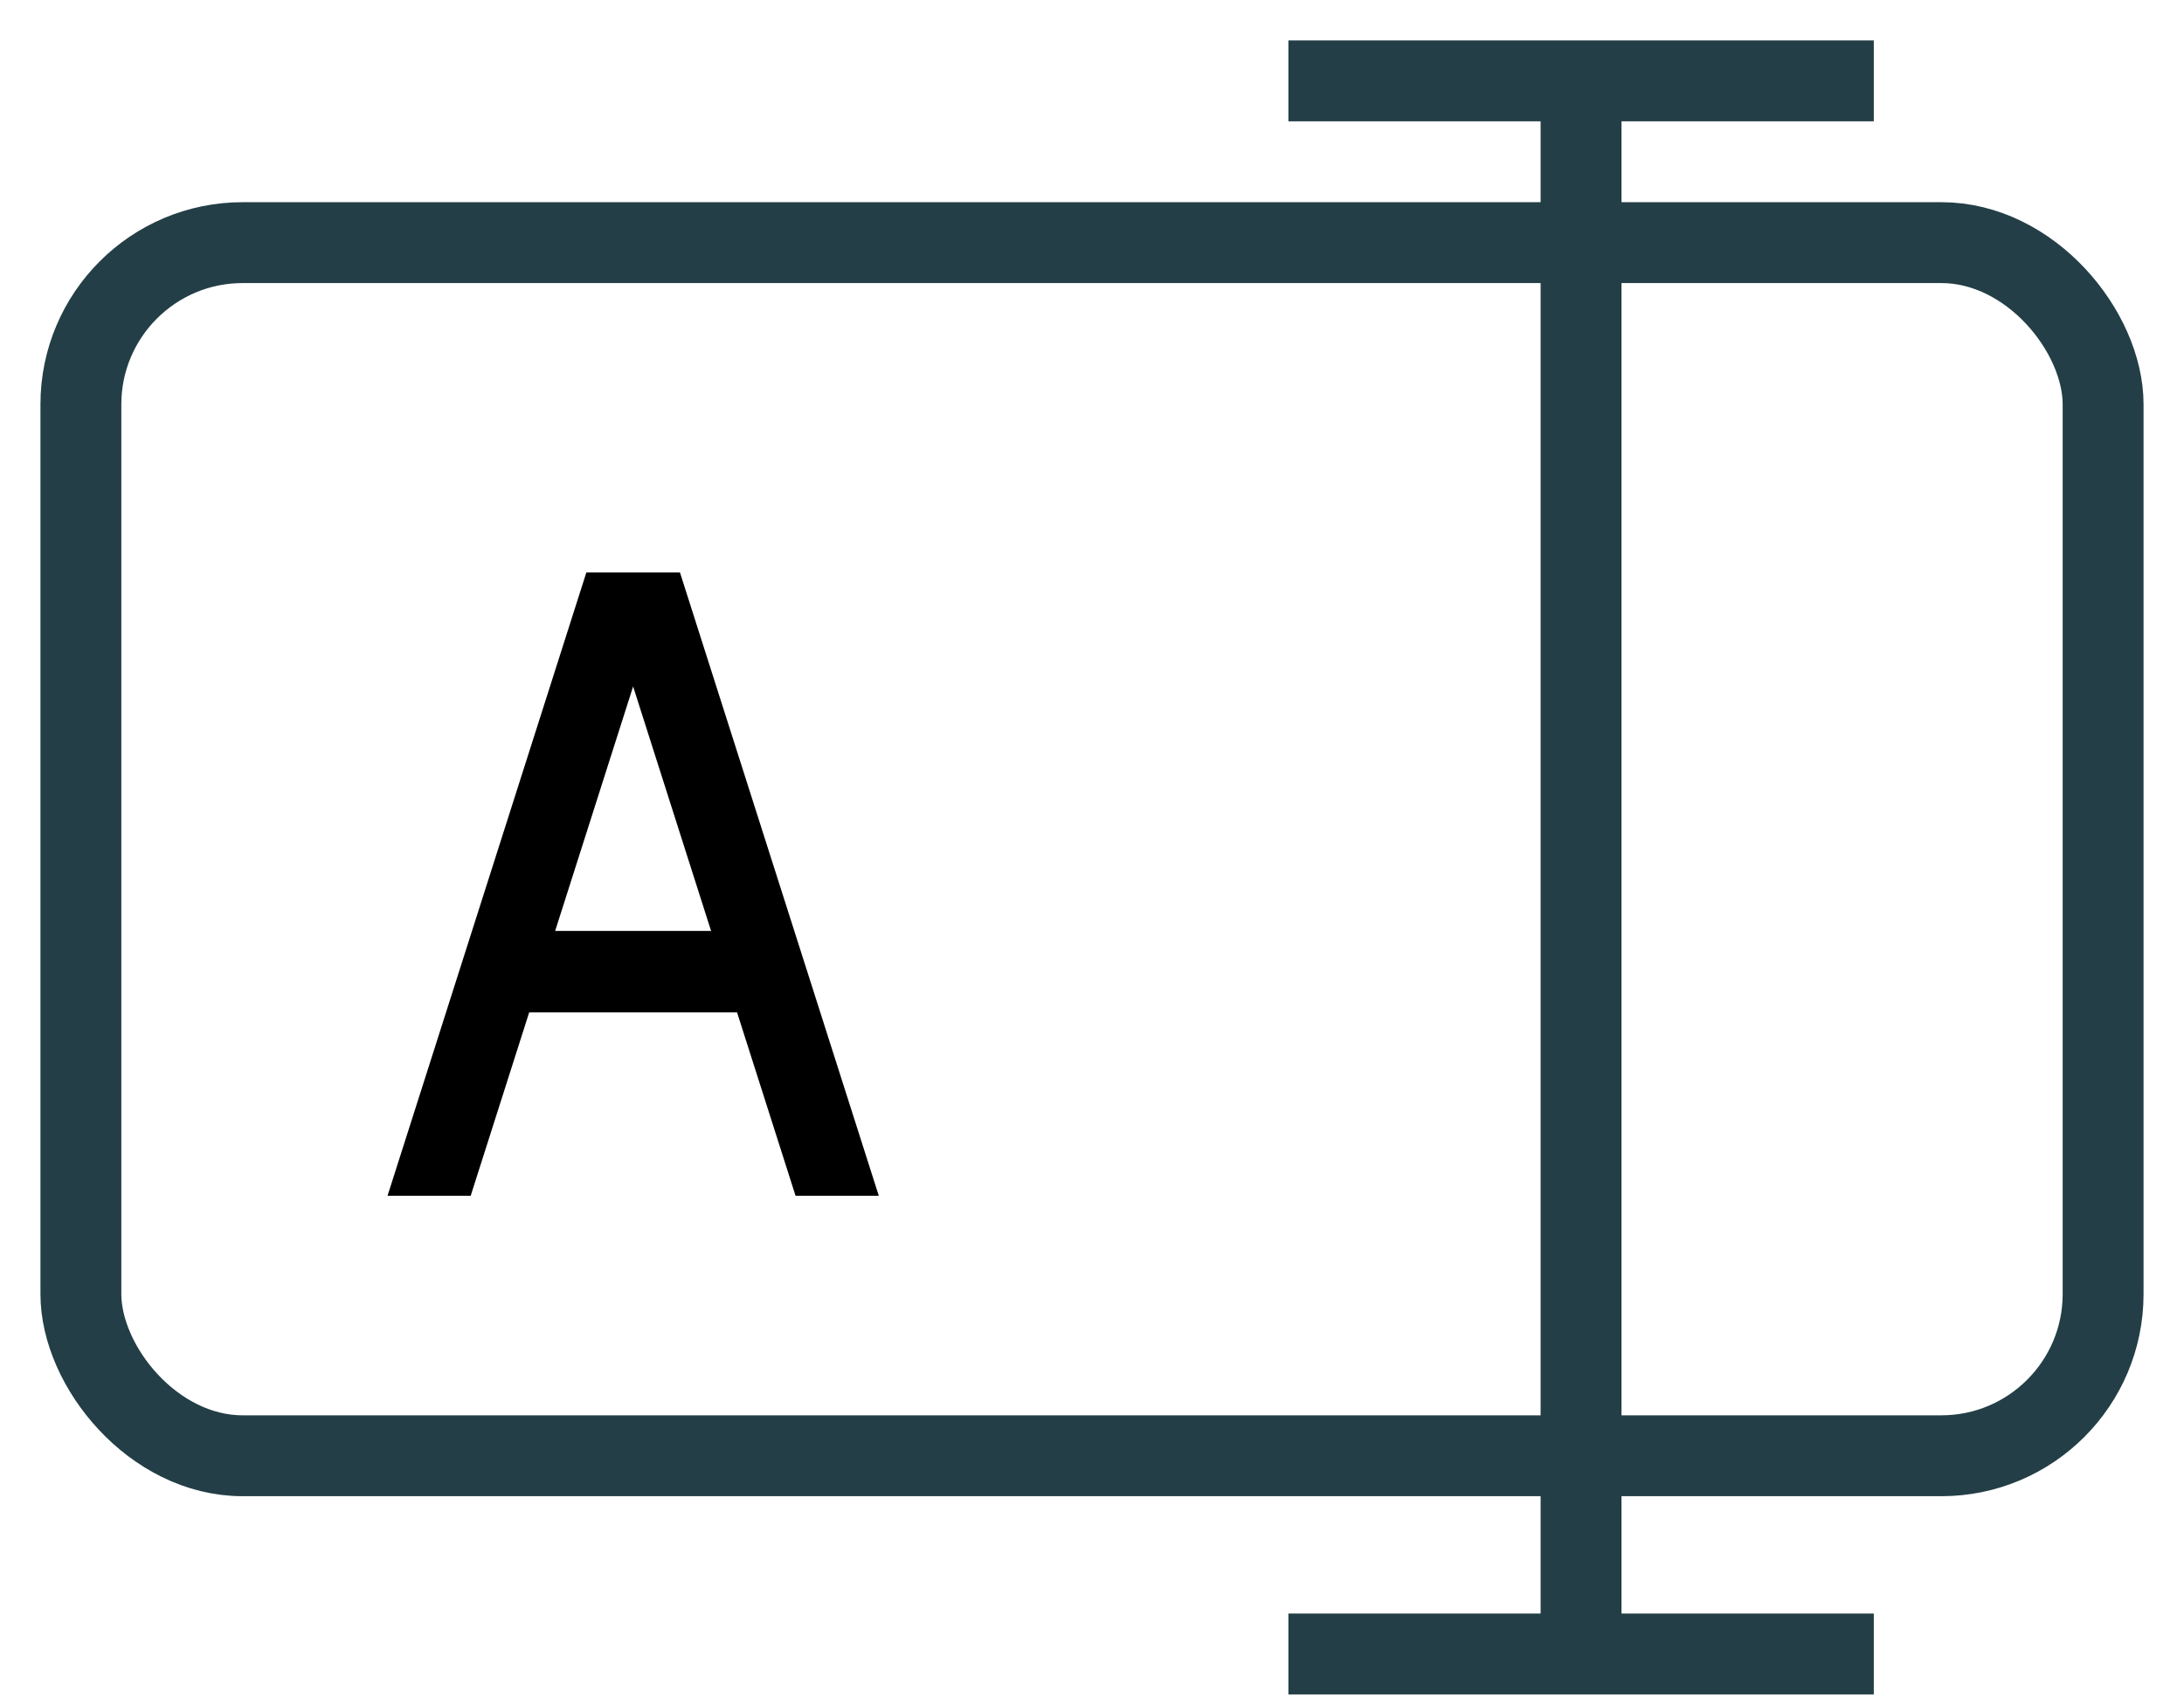 <svg width="27" height="21" viewBox="0 0 27 21" fill="none" xmlns="http://www.w3.org/2000/svg">
<path d="M15.928 20.451H19.546M23.165 20.451H19.546M15.928 1H19.546M23.165 1H19.546M19.546 1V20.451" stroke="#233E46"/>
<rect x="1" y="3" width="25" height="15" rx="2" stroke="#233E46"/>
<path fill-rule="evenodd" clip-rule="evenodd" d="M4.791 14.785L7.249 7.078H8.406L10.864 14.785H9.835L9.112 12.518H6.542L5.819 14.785H4.791ZM6.863 11.511H8.791L7.827 8.488L6.863 11.511Z" fill="black"/>
</svg>
